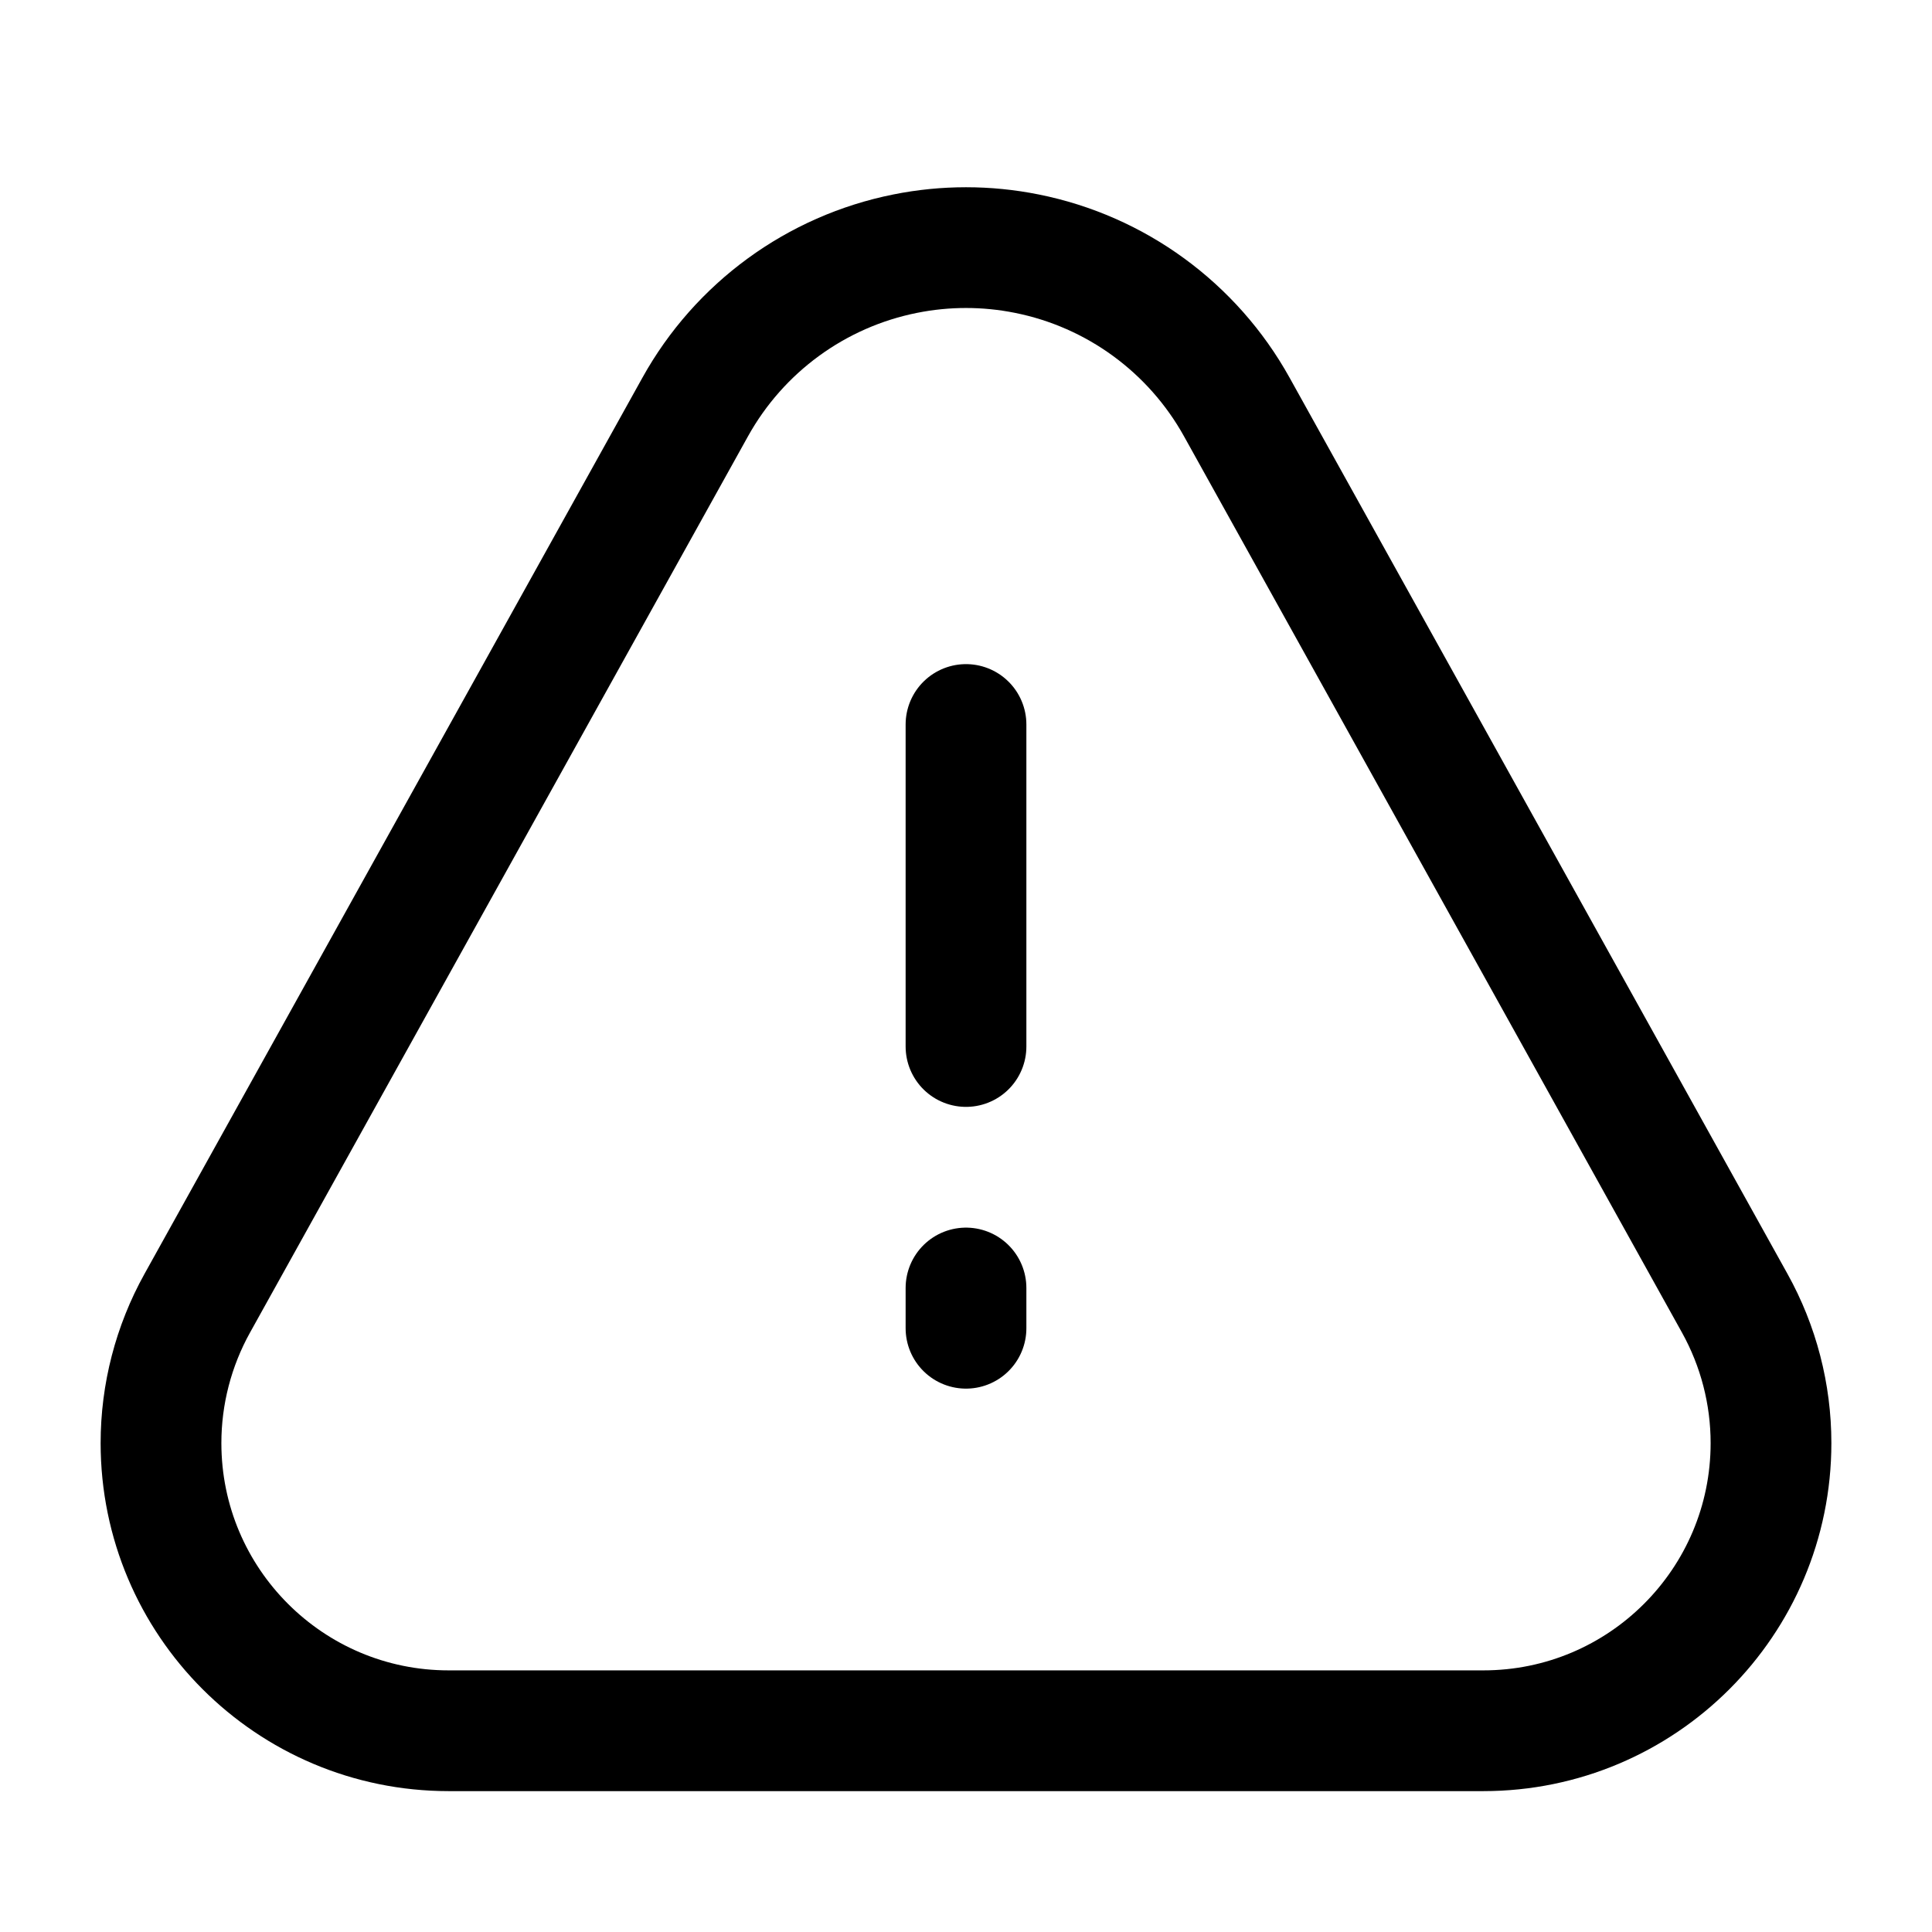 <svg width="24" height="24" viewBox="0 0 24 24" fill="none" xmlns="http://www.w3.org/2000/svg">
    <path d="M2 17.926C2 17.319 2.155 16.721 2.45 16.19L8.636 5.056C9.184 4.069 10.138 3.372 11.245 3.151V3.151C11.743 3.051 12.257 3.051 12.755 3.151V3.151C13.862 3.372 14.816 4.069 15.364 5.056L21.55 16.19C21.845 16.721 22 17.319 22 17.926V17.926C22 19.9 20.4 21.5 18.426 21.5H5.574C3.6 21.5 2 19.9 2 17.926V17.926Z"
          stroke="black" stroke-width="1.5"/>
    <path d="M12 9L12 13" stroke="black" stroke-width="1.5" stroke-linecap="round" stroke-linejoin="round"/>
    <path d="M12 16L12 16.5" stroke="black" stroke-width="1.5" stroke-linecap="round" stroke-linejoin="round"/>
</svg>
